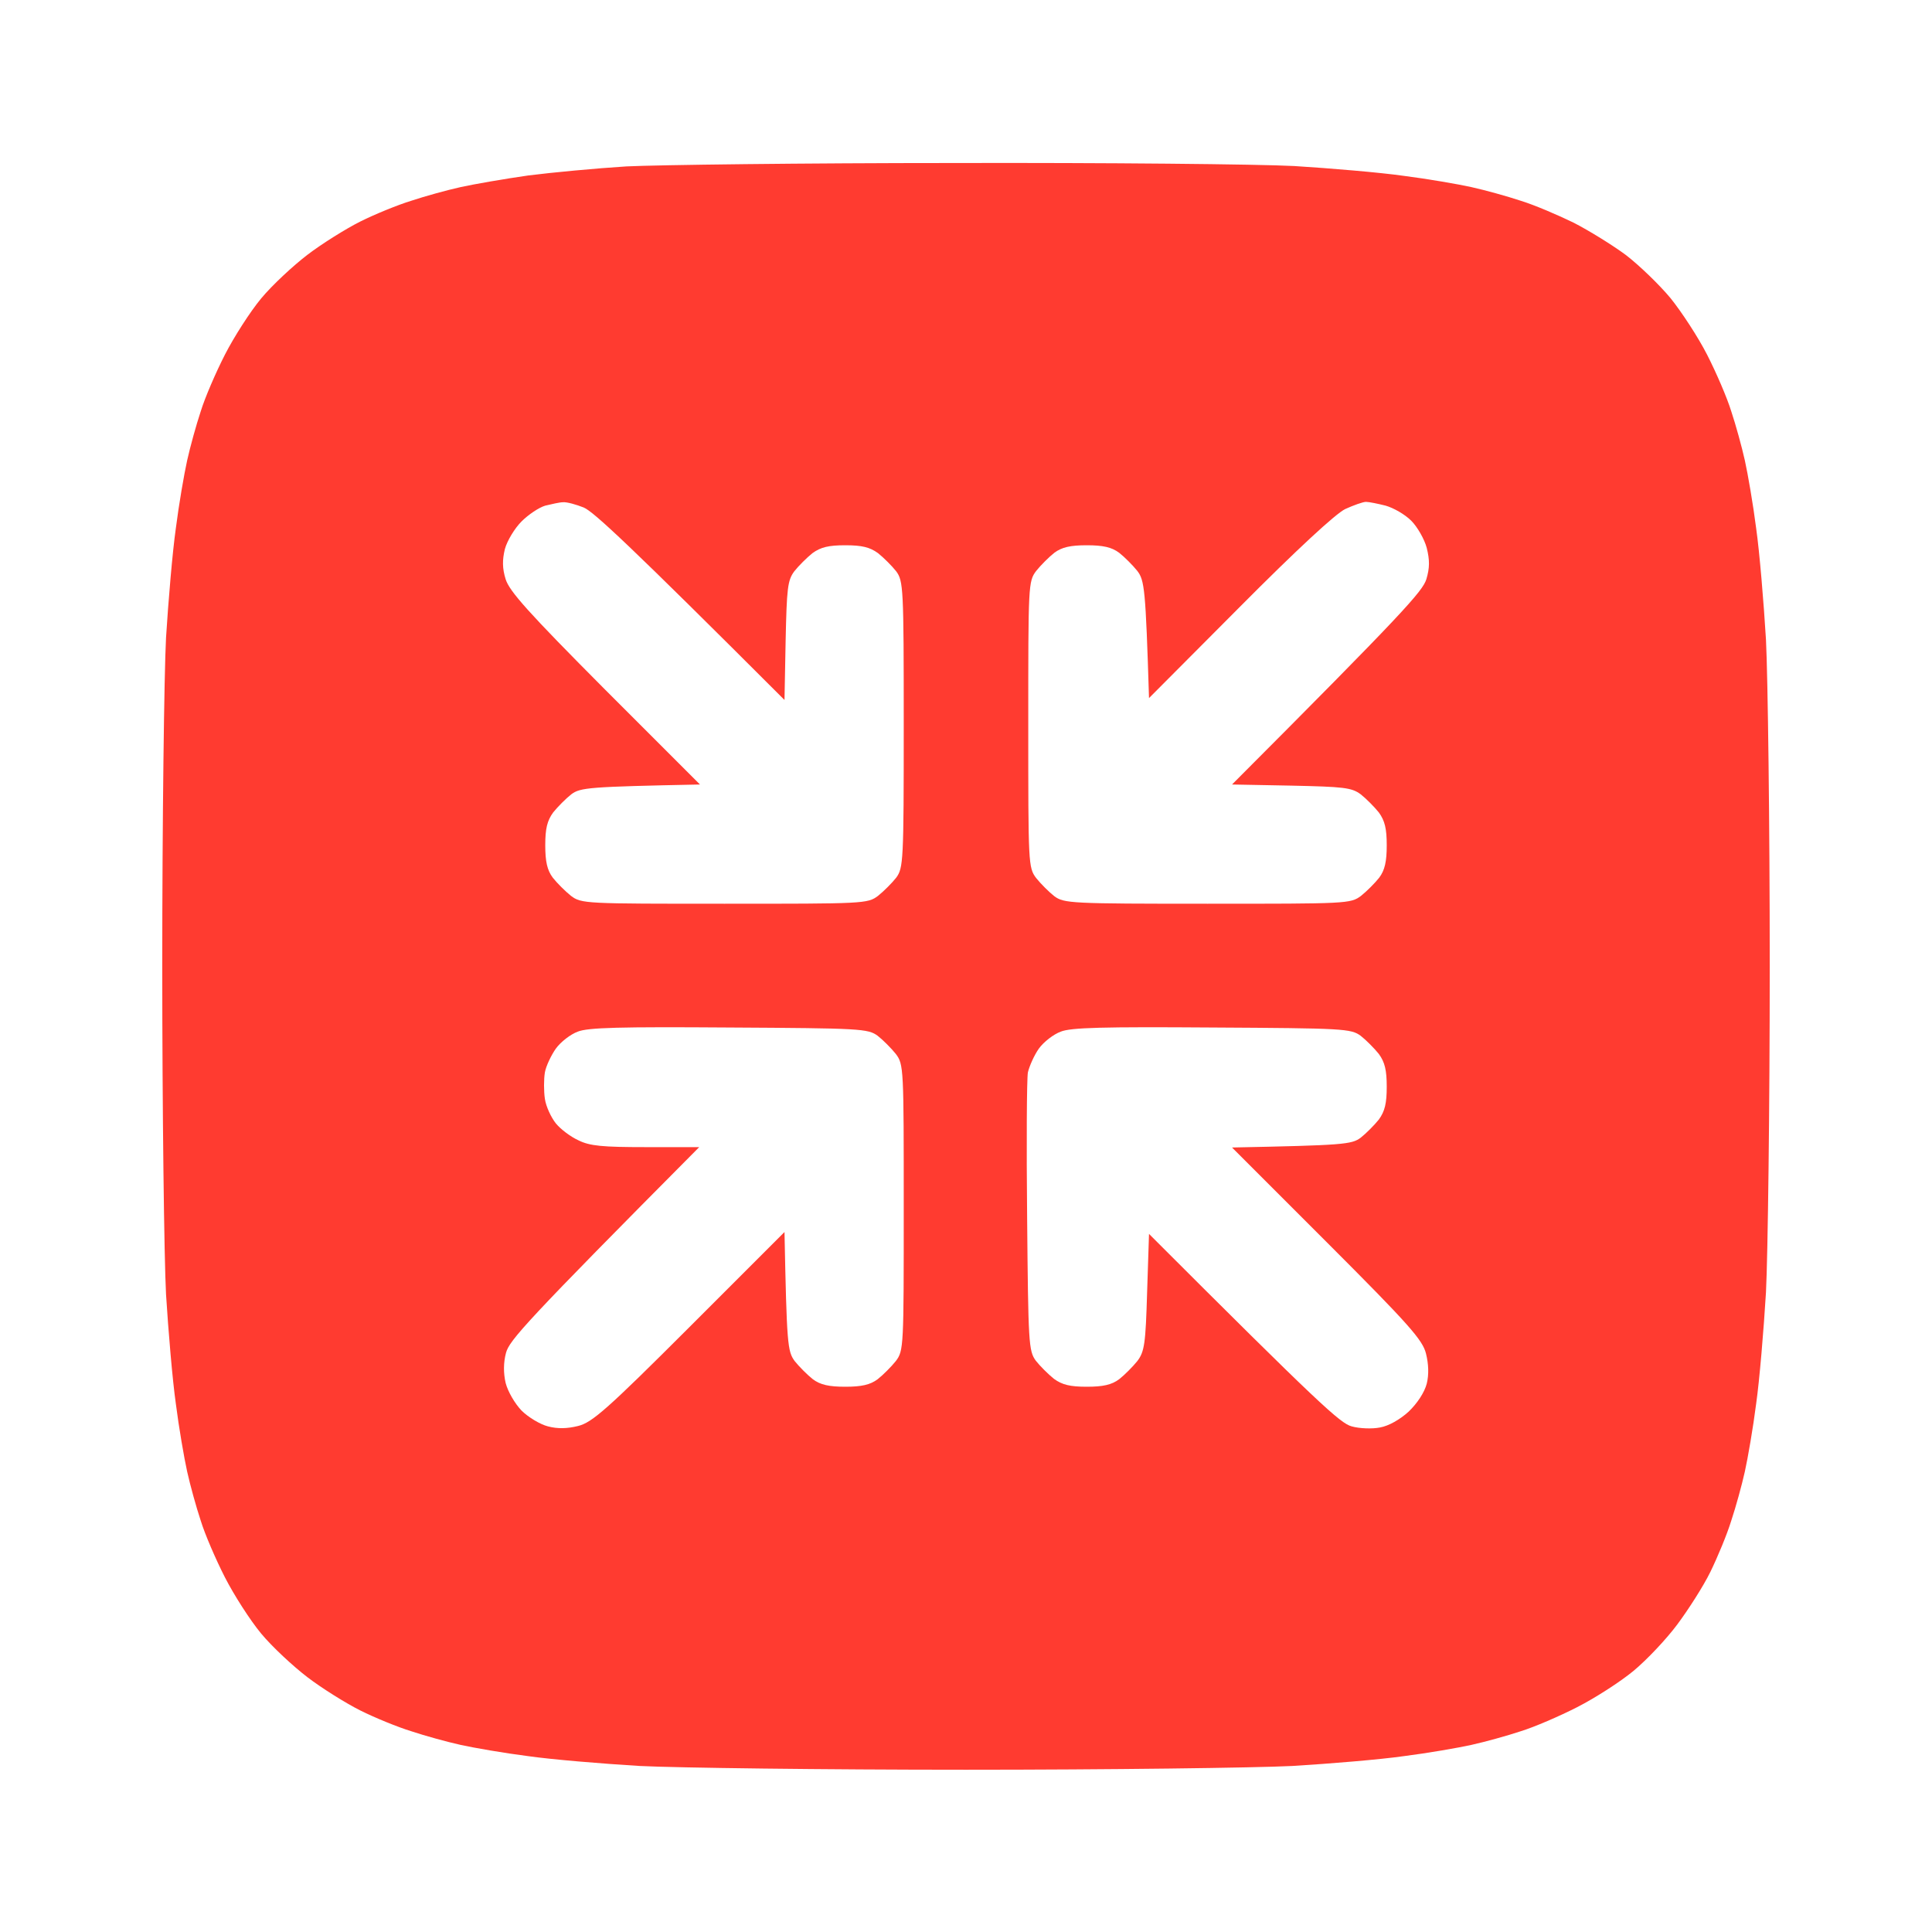 <svg version="1.2" xmlns="http://www.w3.org/2000/svg" viewBox="0 0 512 512" width="512" height="512">
	<title>logo</title>
	<defs>
		<linearGradient id="g1" x2="1" gradientUnits="userSpaceOnUse" gradientTransform="matrix(332.167,-332.167,332.148,332.148,175.131,422.164)">
			<stop offset="0" stop-color="#ff3b30"/>
			<stop offset="1" stop-color="#ff3b30"/>
		</linearGradient>
	</defs>
	<style>
		.s0 { fill: url(#g1) } 
	</style>
	<path id="Path 0" fill-rule="evenodd" class="s0" d="m253 43.2c39.9-0.1 80.4 0.3 90 0.8 9.6 0.6 22.7 1.7 29 2.6 6.3 0.8 14.4 2.2 18 3 3.6 0.8 9.4 2.4 13 3.6 3.6 1.1 9.9 3.8 14 5.8 4.1 2.1 10.4 6 13.9 8.6 3.5 2.7 8.8 7.8 11.8 11.4 2.9 3.6 7.3 10.3 9.7 15 2.4 4.7 5.3 11.4 6.4 15 1.2 3.6 2.8 9.4 3.6 13 0.8 3.6 2.2 11.7 3 18 0.9 6.3 2 19.6 2.6 29.5 0.5 9.9 1 48.8 1 86.5 0 37.7-0.5 76.6-1 86.5-0.6 9.9-1.7 23.2-2.6 29.5-0.8 6.3-2.2 14.4-3 18-0.8 3.6-2.4 9.4-3.6 13-1.1 3.6-3.6 9.6-5.5 13.5-1.9 3.9-5.9 10.1-8.8 14-2.9 3.9-8.1 9.4-11.6 12.3-3.5 2.9-10.2 7.2-14.9 9.6-4.7 2.4-11.4 5.3-15 6.4-3.6 1.2-9.4 2.8-13 3.6-3.6 0.8-11.7 2.2-18 3-6.3 0.9-19.6 2-29.5 2.6-9.9 0.5-48.8 1-86.5 1-37.7 0-76.6-0.5-86.5-1-9.9-0.6-23.2-1.7-29.5-2.6-6.3-0.8-14.4-2.2-18-3-3.6-0.8-9.4-2.4-13-3.6-3.6-1.1-9.7-3.6-13.5-5.5-3.8-1.9-10.2-5.9-14-8.8-3.8-2.9-9.4-8.1-12.3-11.6-2.9-3.5-7.2-10.2-9.6-14.9-2.4-4.7-5.3-11.4-6.4-15-1.2-3.6-2.8-9.4-3.6-13-0.8-3.6-2.2-11.7-3-18-0.9-6.3-2-19.4-2.6-29-0.5-9.6-1-48.8-1-87 0-38.2 0.5-77.4 1-87 0.6-9.6 1.7-22.7 2.6-29 0.8-6.3 2.2-14.4 3-18 0.8-3.6 2.4-9.4 3.6-13 1.1-3.6 4-10.3 6.4-15 2.4-4.7 6.7-11.4 9.6-14.9 2.9-3.5 8.5-8.7 12.3-11.6 3.8-2.9 10.2-6.9 14-8.8 3.8-1.9 9.9-4.4 13.5-5.5 3.6-1.2 9.4-2.8 13-3.6 3.6-0.8 11.7-2.2 18-3.1 6.3-0.8 18-1.9 26-2.4 8-0.4 47.1-0.9 87-0.9zm-114.8 95c-1.8 1.8-3.8 5.1-4.4 7.3-0.7 2.9-0.7 5.1 0.2 8 1 3.2 6 8.8 26.3 29.2l25.2 25.2c-29.5 0.6-31.7 0.8-34.1 2.6-1.4 1.1-3.6 3.3-4.8 4.8-1.6 2.2-2.1 4.3-2.1 8.7 0 4.3 0.5 6.6 2 8.6 1.1 1.4 3.3 3.6 4.8 4.8 2.8 2.1 3.7 2.1 40.7 2.1 37 0 37.9 0 40.7-2.1 1.5-1.2 3.7-3.4 4.8-4.8 1.9-2.6 2-4.3 2-40.6 0-36.3-0.1-38-2-40.6-1.1-1.4-3.3-3.6-4.8-4.8-2.2-1.6-4.3-2.1-8.7-2.1-4.4 0-6.5 0.5-8.7 2.1-1.5 1.2-3.7 3.4-4.8 4.8-1.8 2.4-2 4.6-2.3 18.4l-0.3 15.7c-41.2-41.2-50.6-49.9-53.2-51-2-0.8-4.5-1.5-5.5-1.4-0.9 0-3 0.5-4.7 0.9-1.7 0.5-4.5 2.4-6.3 4.2zm190.3 22.7l-24 24.1c-0.9-29.1-1.2-31.2-3.1-33.7-1.2-1.5-3.4-3.7-4.8-4.8-2-1.5-4.3-2-8.6-2-4.3 0-6.6 0.5-8.6 2-1.4 1.1-3.6 3.3-4.8 4.8-2.1 2.8-2.1 3.7-2.1 40.7 0 37 0 37.9 2.1 40.7 1.2 1.5 3.4 3.7 4.8 4.8 2.6 1.9 4.3 2 40.6 2 37 0 37.9 0 40.7-2.1 1.5-1.2 3.7-3.4 4.8-4.8 1.5-2 2-4.3 2-8.6 0-4.4-0.5-6.5-2.1-8.7-1.2-1.5-3.4-3.7-4.8-4.8-2.4-1.8-4.6-2-18.4-2.3l-15.7-0.3c45.5-45.6 50.5-51.2 51.5-54.4 0.9-3 0.9-5.1 0.1-8.3-0.6-2.3-2.5-5.6-4.1-7.2-1.7-1.7-4.7-3.4-6.8-4-2-0.5-4.4-1-5.2-1-0.8 0-3.3 0.9-5.5 1.9-2.5 1.2-12.8 10.7-28 26zm-181.2 117c-1.2 1.7-2.6 4.6-2.9 6.3-0.3 1.8-0.3 5 0 7 0.3 2.1 1.7 5 2.9 6.5 1.3 1.6 4 3.6 6 4.5 3 1.5 6.4 1.8 17.8 1.8h14.2c-46 46.3-50.3 51.2-51.2 54.5-0.7 2.6-0.7 5.4-0.1 8 0.6 2.3 2.4 5.4 4.2 7.3 1.8 1.8 5 3.7 7 4.2 2.6 0.7 5.2 0.6 8-0.1 3.7-0.9 7.7-4.4 29.5-26.2l25.2-25.2c0.6 29.8 0.8 31.6 2.7 34.2 1.2 1.5 3.4 3.7 4.8 4.8 2 1.5 4.3 2 8.6 2 4.3 0 6.6-0.5 8.6-2 1.4-1.1 3.6-3.3 4.8-4.8 2.1-2.8 2.1-3.7 2.1-40.7 0-37 0-37.9-2.1-40.7-1.2-1.5-3.4-3.7-4.8-4.8-2.6-1.9-4.5-2-39.4-2.2-28.9-0.2-37.4 0-40.1 1.1-1.9 0.7-4.5 2.7-5.8 4.5zm128 0c-1.2 1.7-2.5 4.6-2.9 6.3-0.3 1.8-0.4 19.1-0.2 38.5 0.3 33.3 0.4 35.3 2.3 37.9 1.1 1.4 3.3 3.6 4.8 4.8 2.2 1.6 4.3 2.1 8.7 2.1 4.3 0 6.6-0.5 8.6-2 1.4-1.1 3.6-3.3 4.8-4.8 1.9-2.5 2.2-4.6 2.6-18.3l0.5-15.4c45.2 45.2 50.7 50.2 53.7 51 2.1 0.6 5.5 0.7 7.5 0.3 2.3-0.4 5.3-2.1 7.6-4.2 2.3-2.2 4.2-5.1 4.8-7.4 0.6-2.4 0.5-5.2-0.2-8-0.9-3.6-4.4-7.6-26.2-29.4l-25.2-25.2c29.5-0.6 31.7-0.8 34.1-2.6 1.4-1.1 3.6-3.3 4.8-4.8 1.6-2.2 2.1-4.3 2.1-8.7 0-4.4-0.5-6.5-2.1-8.7-1.2-1.5-3.4-3.7-4.8-4.8-2.6-1.9-4.5-2-39.4-2.2-28.9-0.2-37.4 0-40.1 1.1-1.9 0.7-4.5 2.7-5.8 4.5z"/>
</svg>